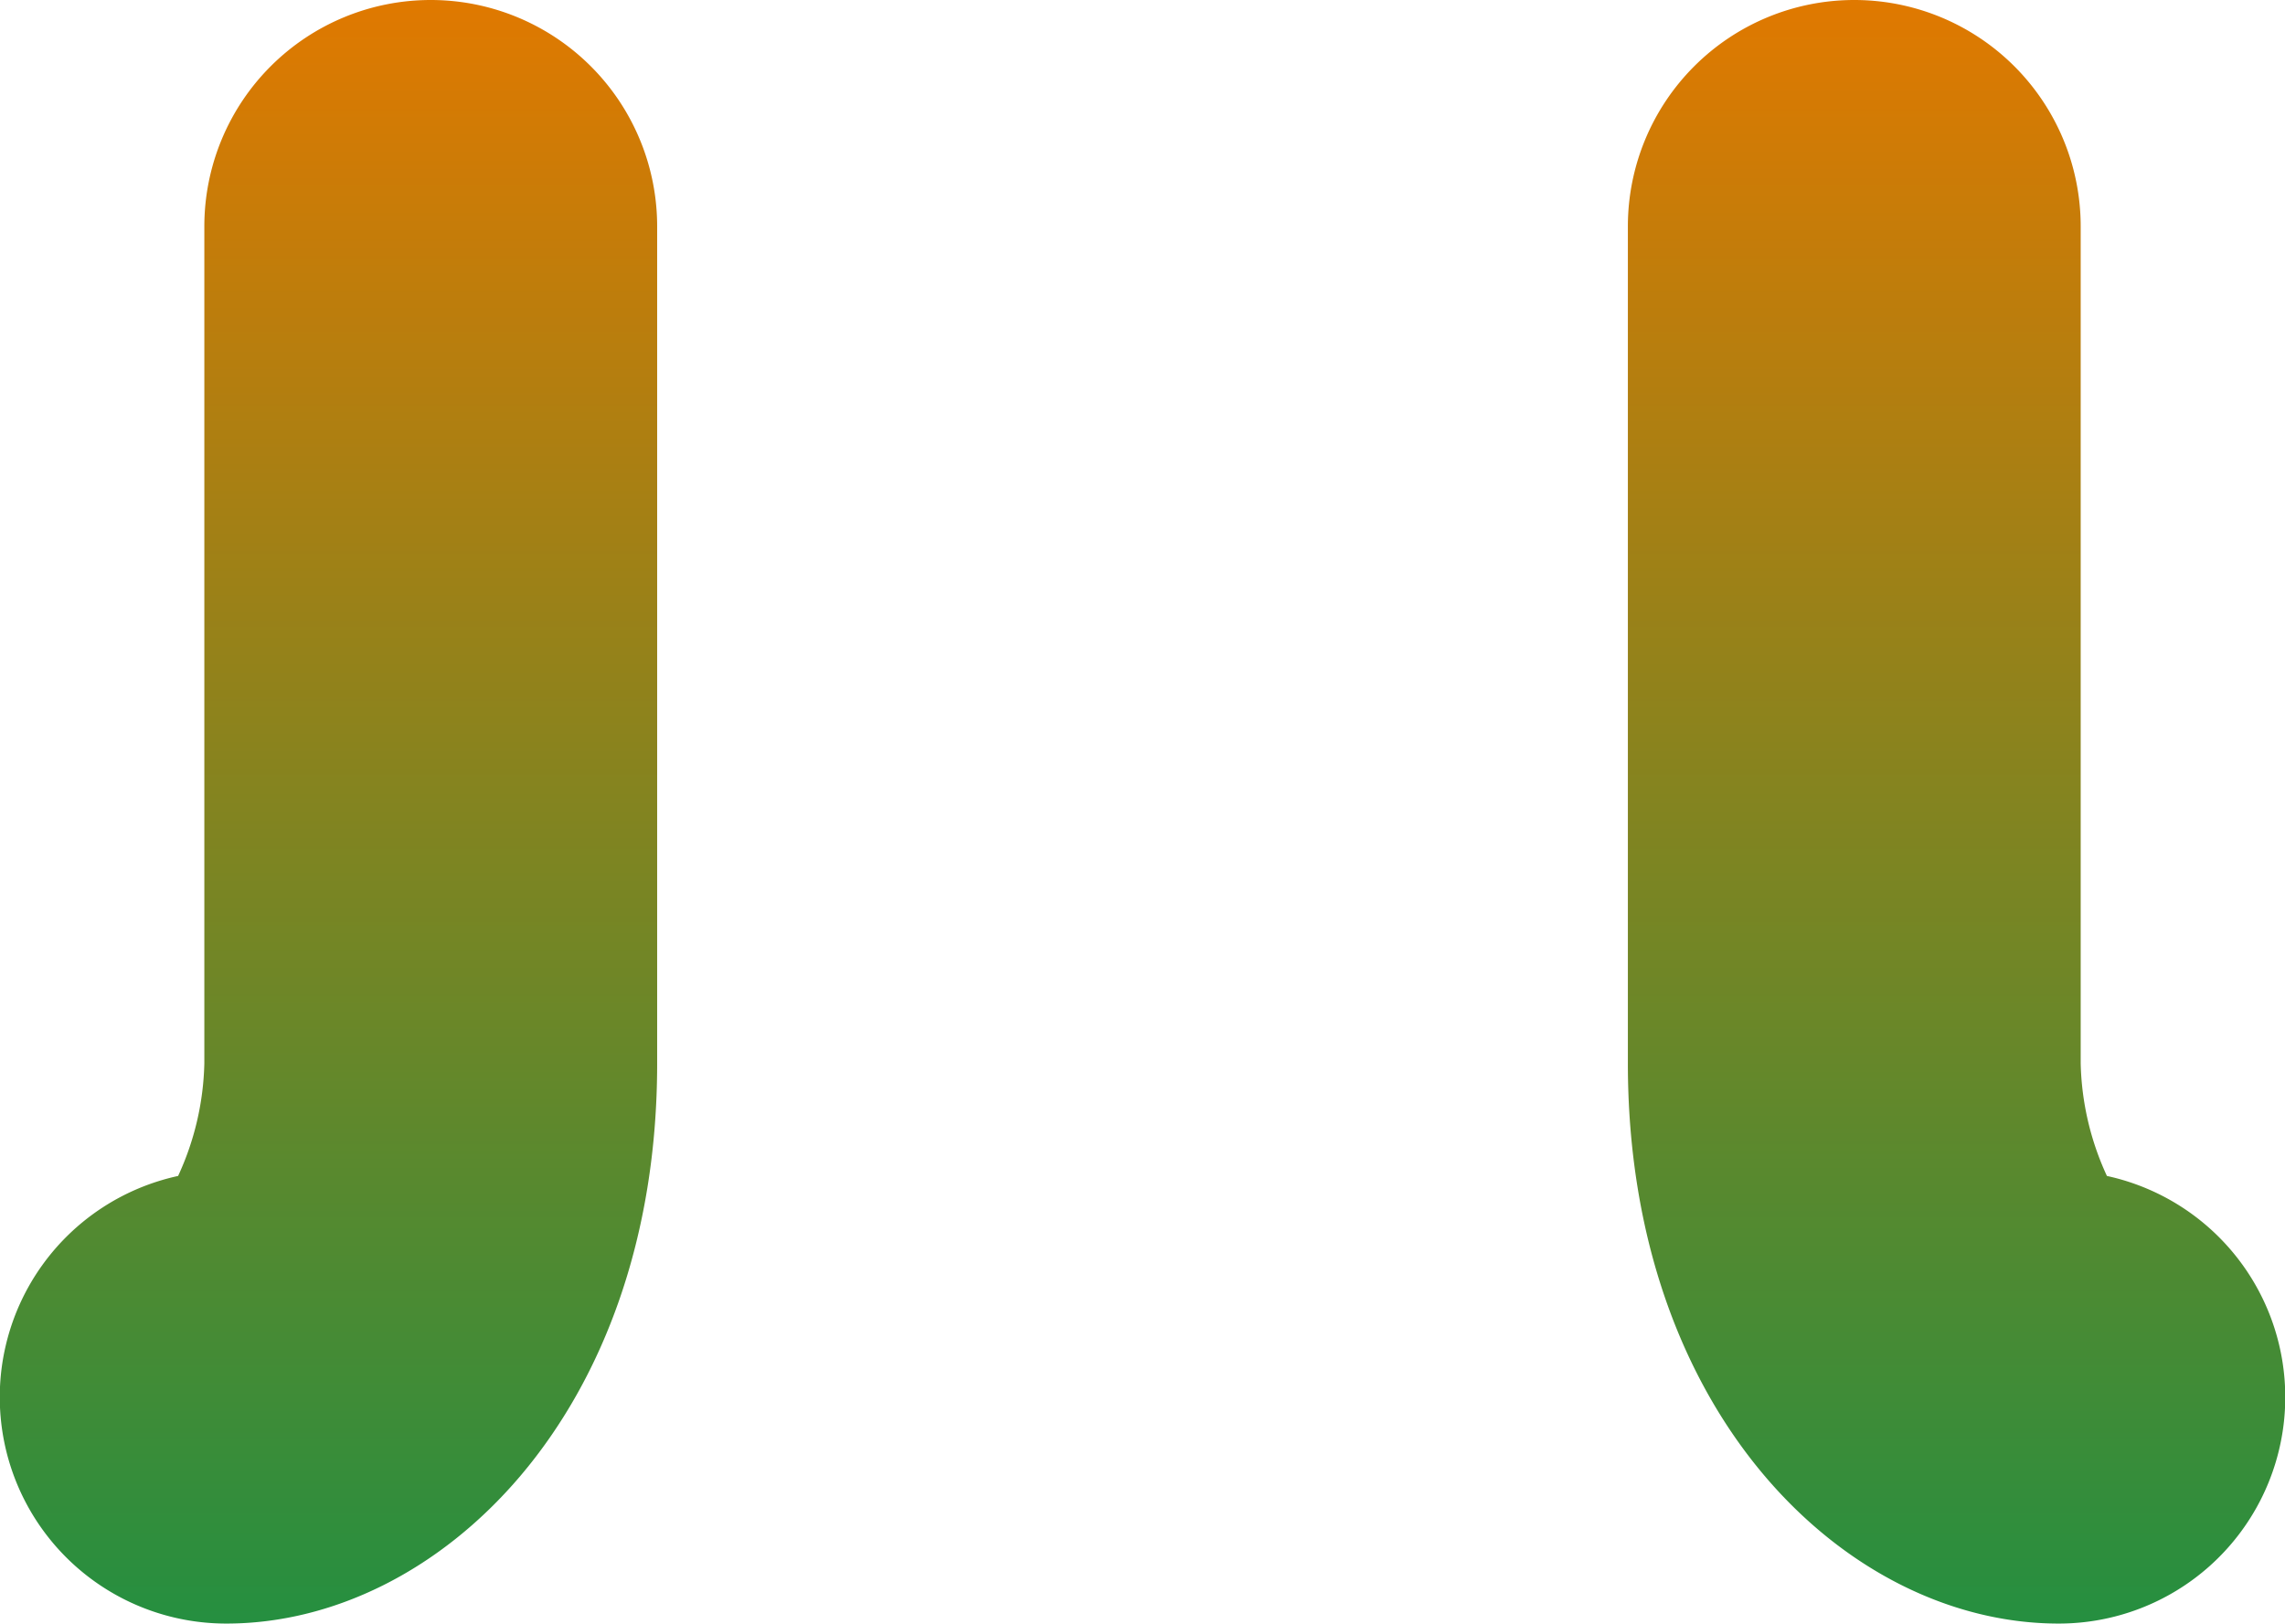 <svg id="Layer_1" data-name="Layer 1" xmlns="http://www.w3.org/2000/svg" xmlns:xlink="http://www.w3.org/1999/xlink" viewBox="0 0 75.693 53.788"><defs><style>.cls-1{fill:url(#linear-gradient);}.cls-2{fill:url(#linear-gradient-2);}</style><linearGradient id="linear-gradient" x1="93.662" y1="-397.424" x2="93.662" y2="-343.636" gradientTransform="translate(165.21 -271.829) rotate(180)" gradientUnits="userSpaceOnUse"><stop offset="0" stop-color="#258f40"/><stop offset="1" stop-color="#e07900"/></linearGradient><linearGradient id="linear-gradient-2" x1="39.737" y1="-397.424" x2="39.737" y2="-343.636" xlink:href="#linear-gradient"/></defs><title>CRIPTO</title><g id="CRIPTOs"><path id="CRIPTO" class="cls-1" d="M74.933,71.807a7.5,7.5,0,0,1,7.5,7.5v27.73c0,11.616-7.255,18.558-14.269,18.558a7.5,7.5,0,0,1-1.6-14.829,9.362,9.362,0,0,0,.869-3.729V79.307A7.5,7.5,0,0,1,74.933,71.807Z" transform="translate(-60.664 -71.807)"/><path id="CRIPTO-2" data-name="CRIPTO" class="cls-2" d="M122.089,71.807a7.5,7.5,0,0,0-7.5,7.5v27.73c0,11.616,7.255,18.558,14.269,18.558a7.5,7.5,0,0,0,1.6-14.829,9.362,9.362,0,0,1-.869-3.729V79.307A7.5,7.5,0,0,0,122.089,71.807Z" transform="translate(-60.664 -71.807)"/></g></svg>